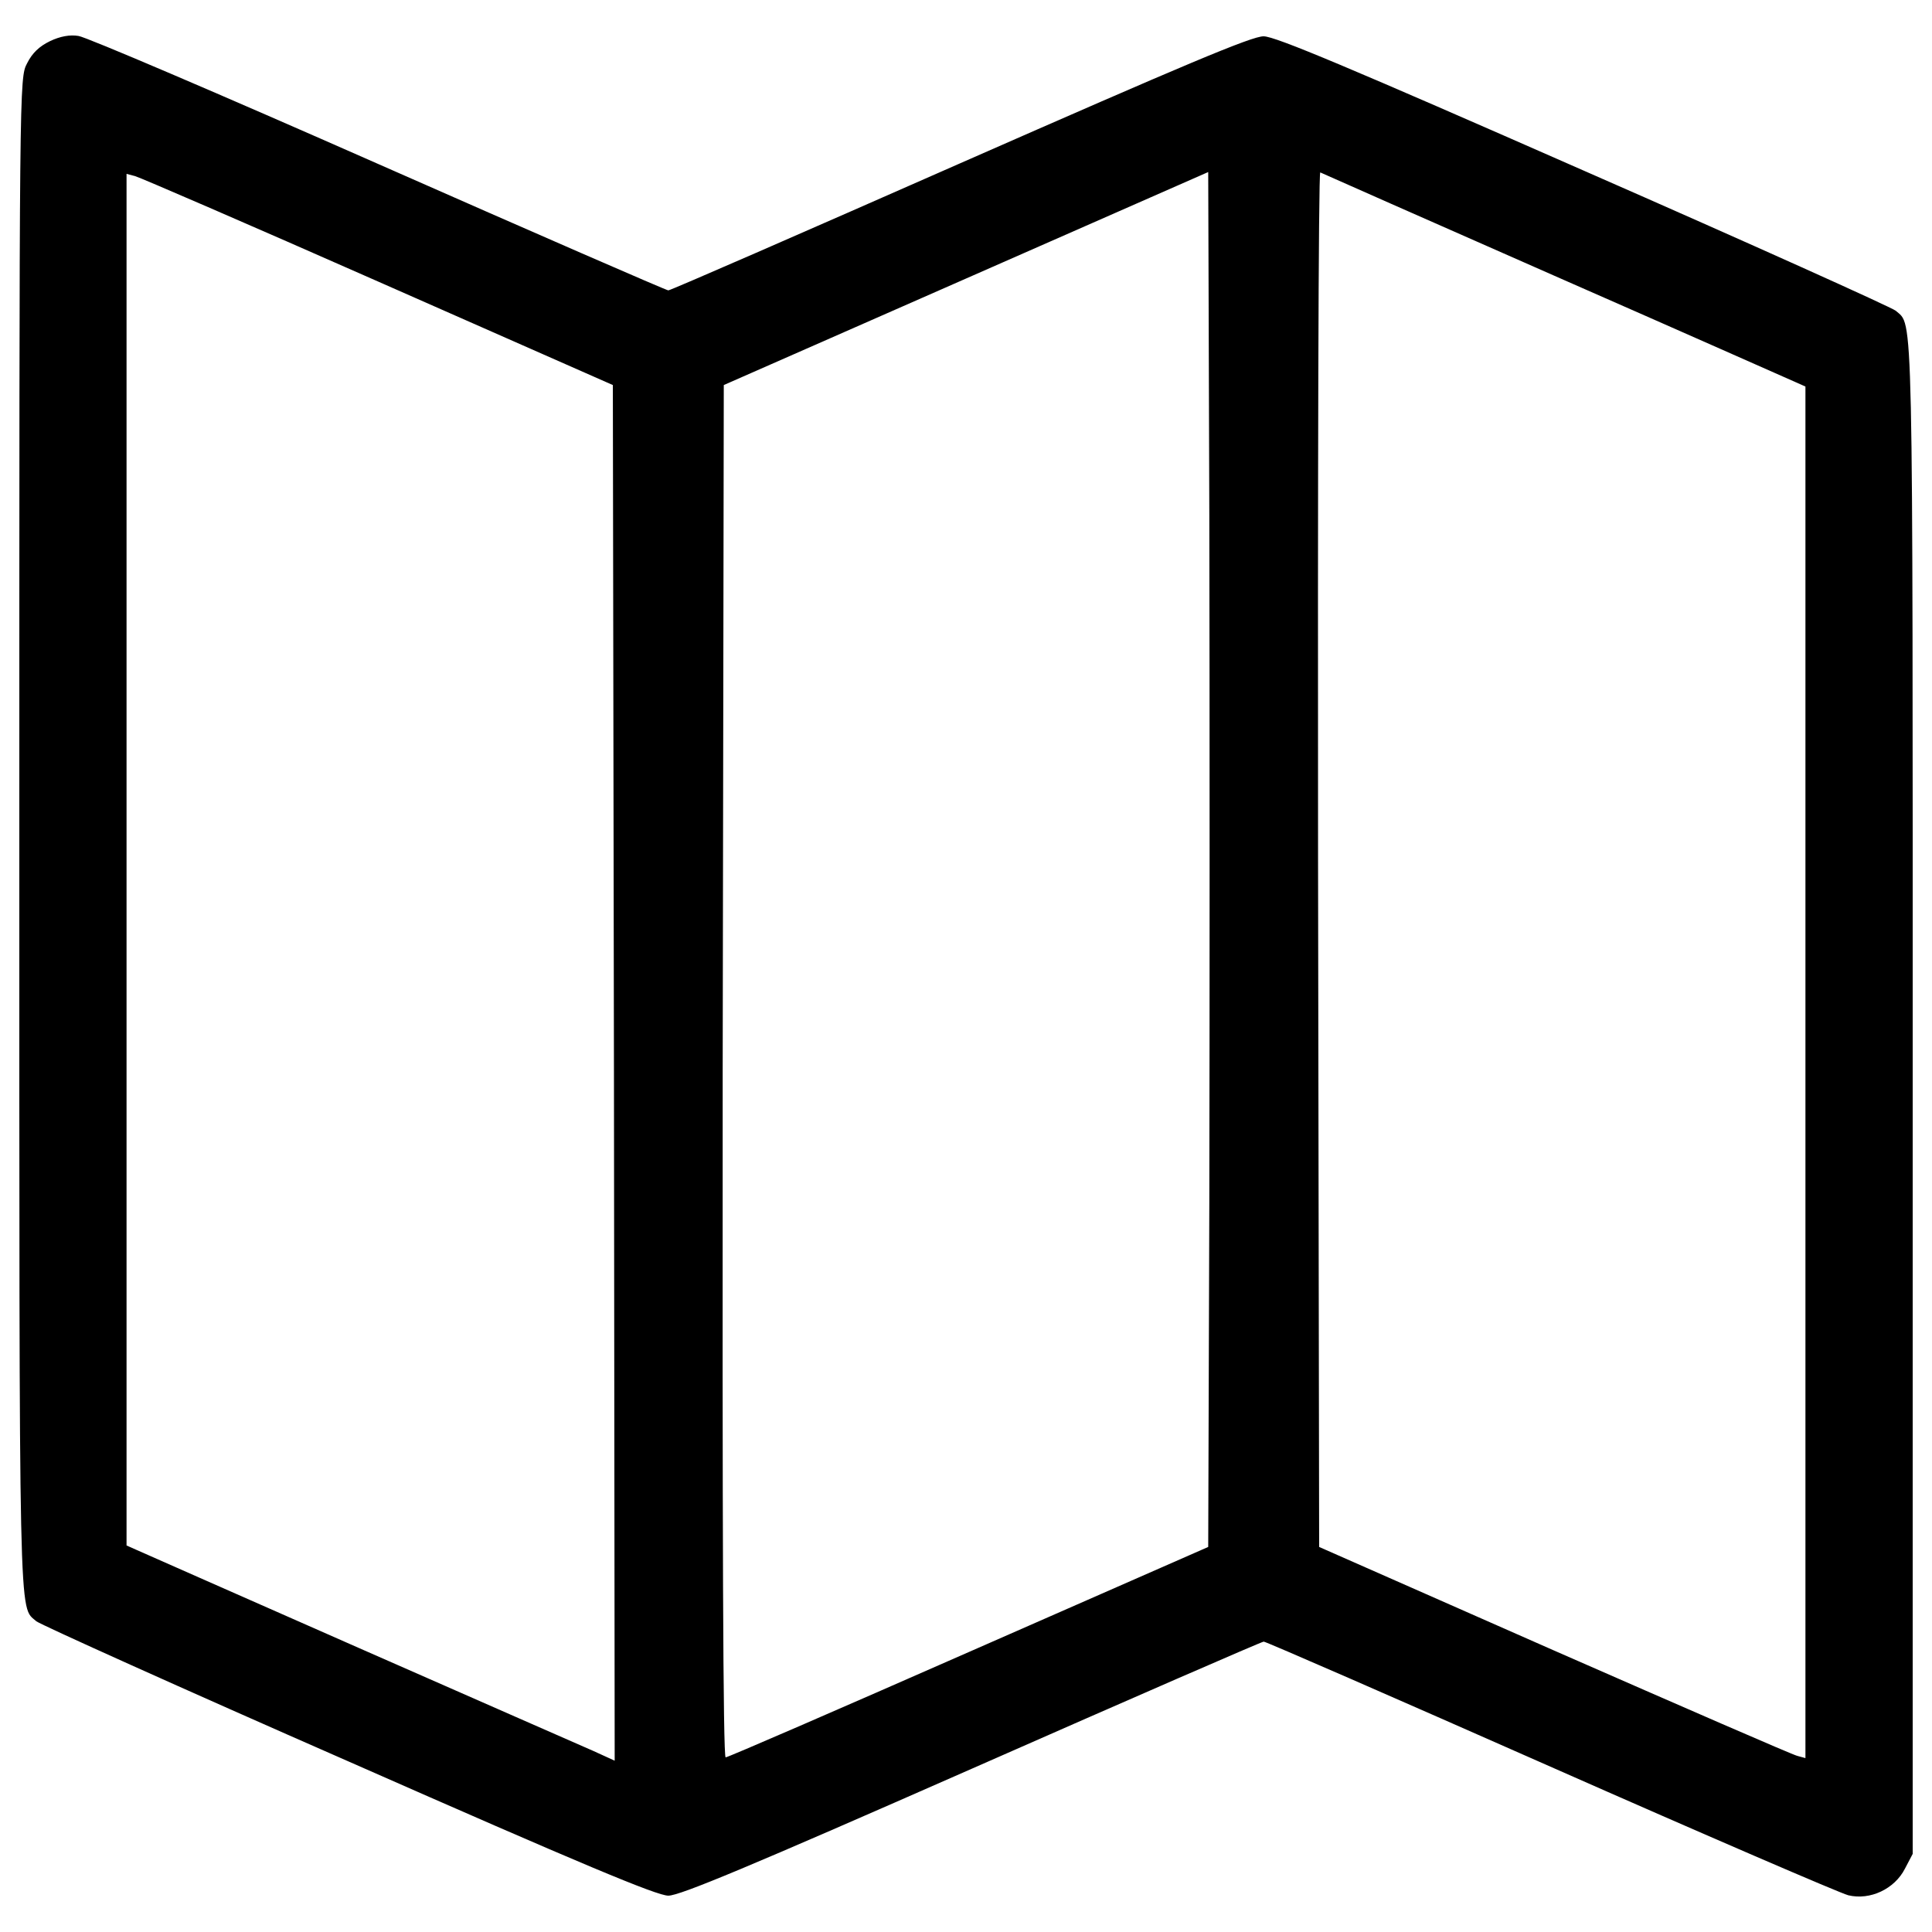 <?xml version="1.0" encoding="utf-8"?>
<!-- Svg Vector Icons : http://www.onlinewebfonts.com/icon -->
<!DOCTYPE svg PUBLIC "-//W3C//DTD SVG 1.1//EN" "http://www.w3.org/Graphics/SVG/1.1/DTD/svg11.dtd">
<svg version="1.1" xmlns="http://www.w3.org/2000/svg" xmlns:xlink="http://www.w3.org/1999/xlink" x="0px" y="0px" viewBox="0 0 1000 1000" enable-background="new 0 0 1000 1000" xml:space="preserve">
<g><g transform="translate(0,511) scale(0.1,-0.1)"><path d="M258.9,4897.1c-55.5-26.8-91.9-61.3-118.7-114.8C100,4705.7,100,4703.7,100,789.5c0-4172.6-3.8-3988.9,88.1-4071.2c21.1-17.2,746.5-344.5,1615.5-725.4c1211.6-534,1596.3-694.8,1655.7-694.8c59.3,0,417.3,149.3,1569.5,656.5c821.1,361.7,1502.5,658.4,1512.1,658.4c11.5,0,677.6-290.9,1483.4-646.9c805.8-356,1498.7-654.6,1542.7-666.1c112.9-26.8,239.3,32.5,292.9,137.8l40.2,76.6v3916.2c0,4172.6,3.8,3988.9-88,4071.2c-21.1,17.2-746.5,344.5-1615.5,725.4c-1209.7,532.1-1596.3,694.8-1655.7,694.8c-59.3,1.9-415.4-149.3-1569.5-656.5C4150.2,3903.7,3470.7,3607,3459.2,3607c-9.6,0-687.1,294.8-1502.5,654.6c-815.4,359.9-1514,658.4-1550.4,662.3C362.3,4931.5,310.6,4921.9,258.9,4897.1z M6259.4-1115l-5.7-1782l-1238.4-543.6c-683.3-300.5-1248-545.5-1259.4-545.5c-13.4,0-17.2,1173.3-15.3,3550.6l5.7,3552.5L5000,3668.2l1253.7,551.3l5.7-1778.2C6261.4,1465.2,6261.4-136.9,6259.4-1115z M8043.3,3683.6c658.4-289,1219.3-537.9,1249.9-551.3l51.7-23V-441.2v-3548.7l-42.1,11.5c-24.9,5.7-591.4,252.6-1259.4,545.5L6827.9-2897l-5.7,3562.1c-1.9,1960,1.9,3558.2,11.5,3552.5C6841.3,4213.7,7386.8,3972.6,8043.3,3683.6z M1956.7,3652.9L3172.1,3117l5.7-3560.1l3.8-3560.2l-109.1,49.8c-61.2,26.8-606.7,266-1211.6,532.1c-604.8,266.1-1123.6,495.7-1154.2,509.1l-51.7,23V661.3v3548.7l44-11.5C722.1,4192.7,1288.7,3947.7,1956.7,3652.9z"/></g></g>
</svg>